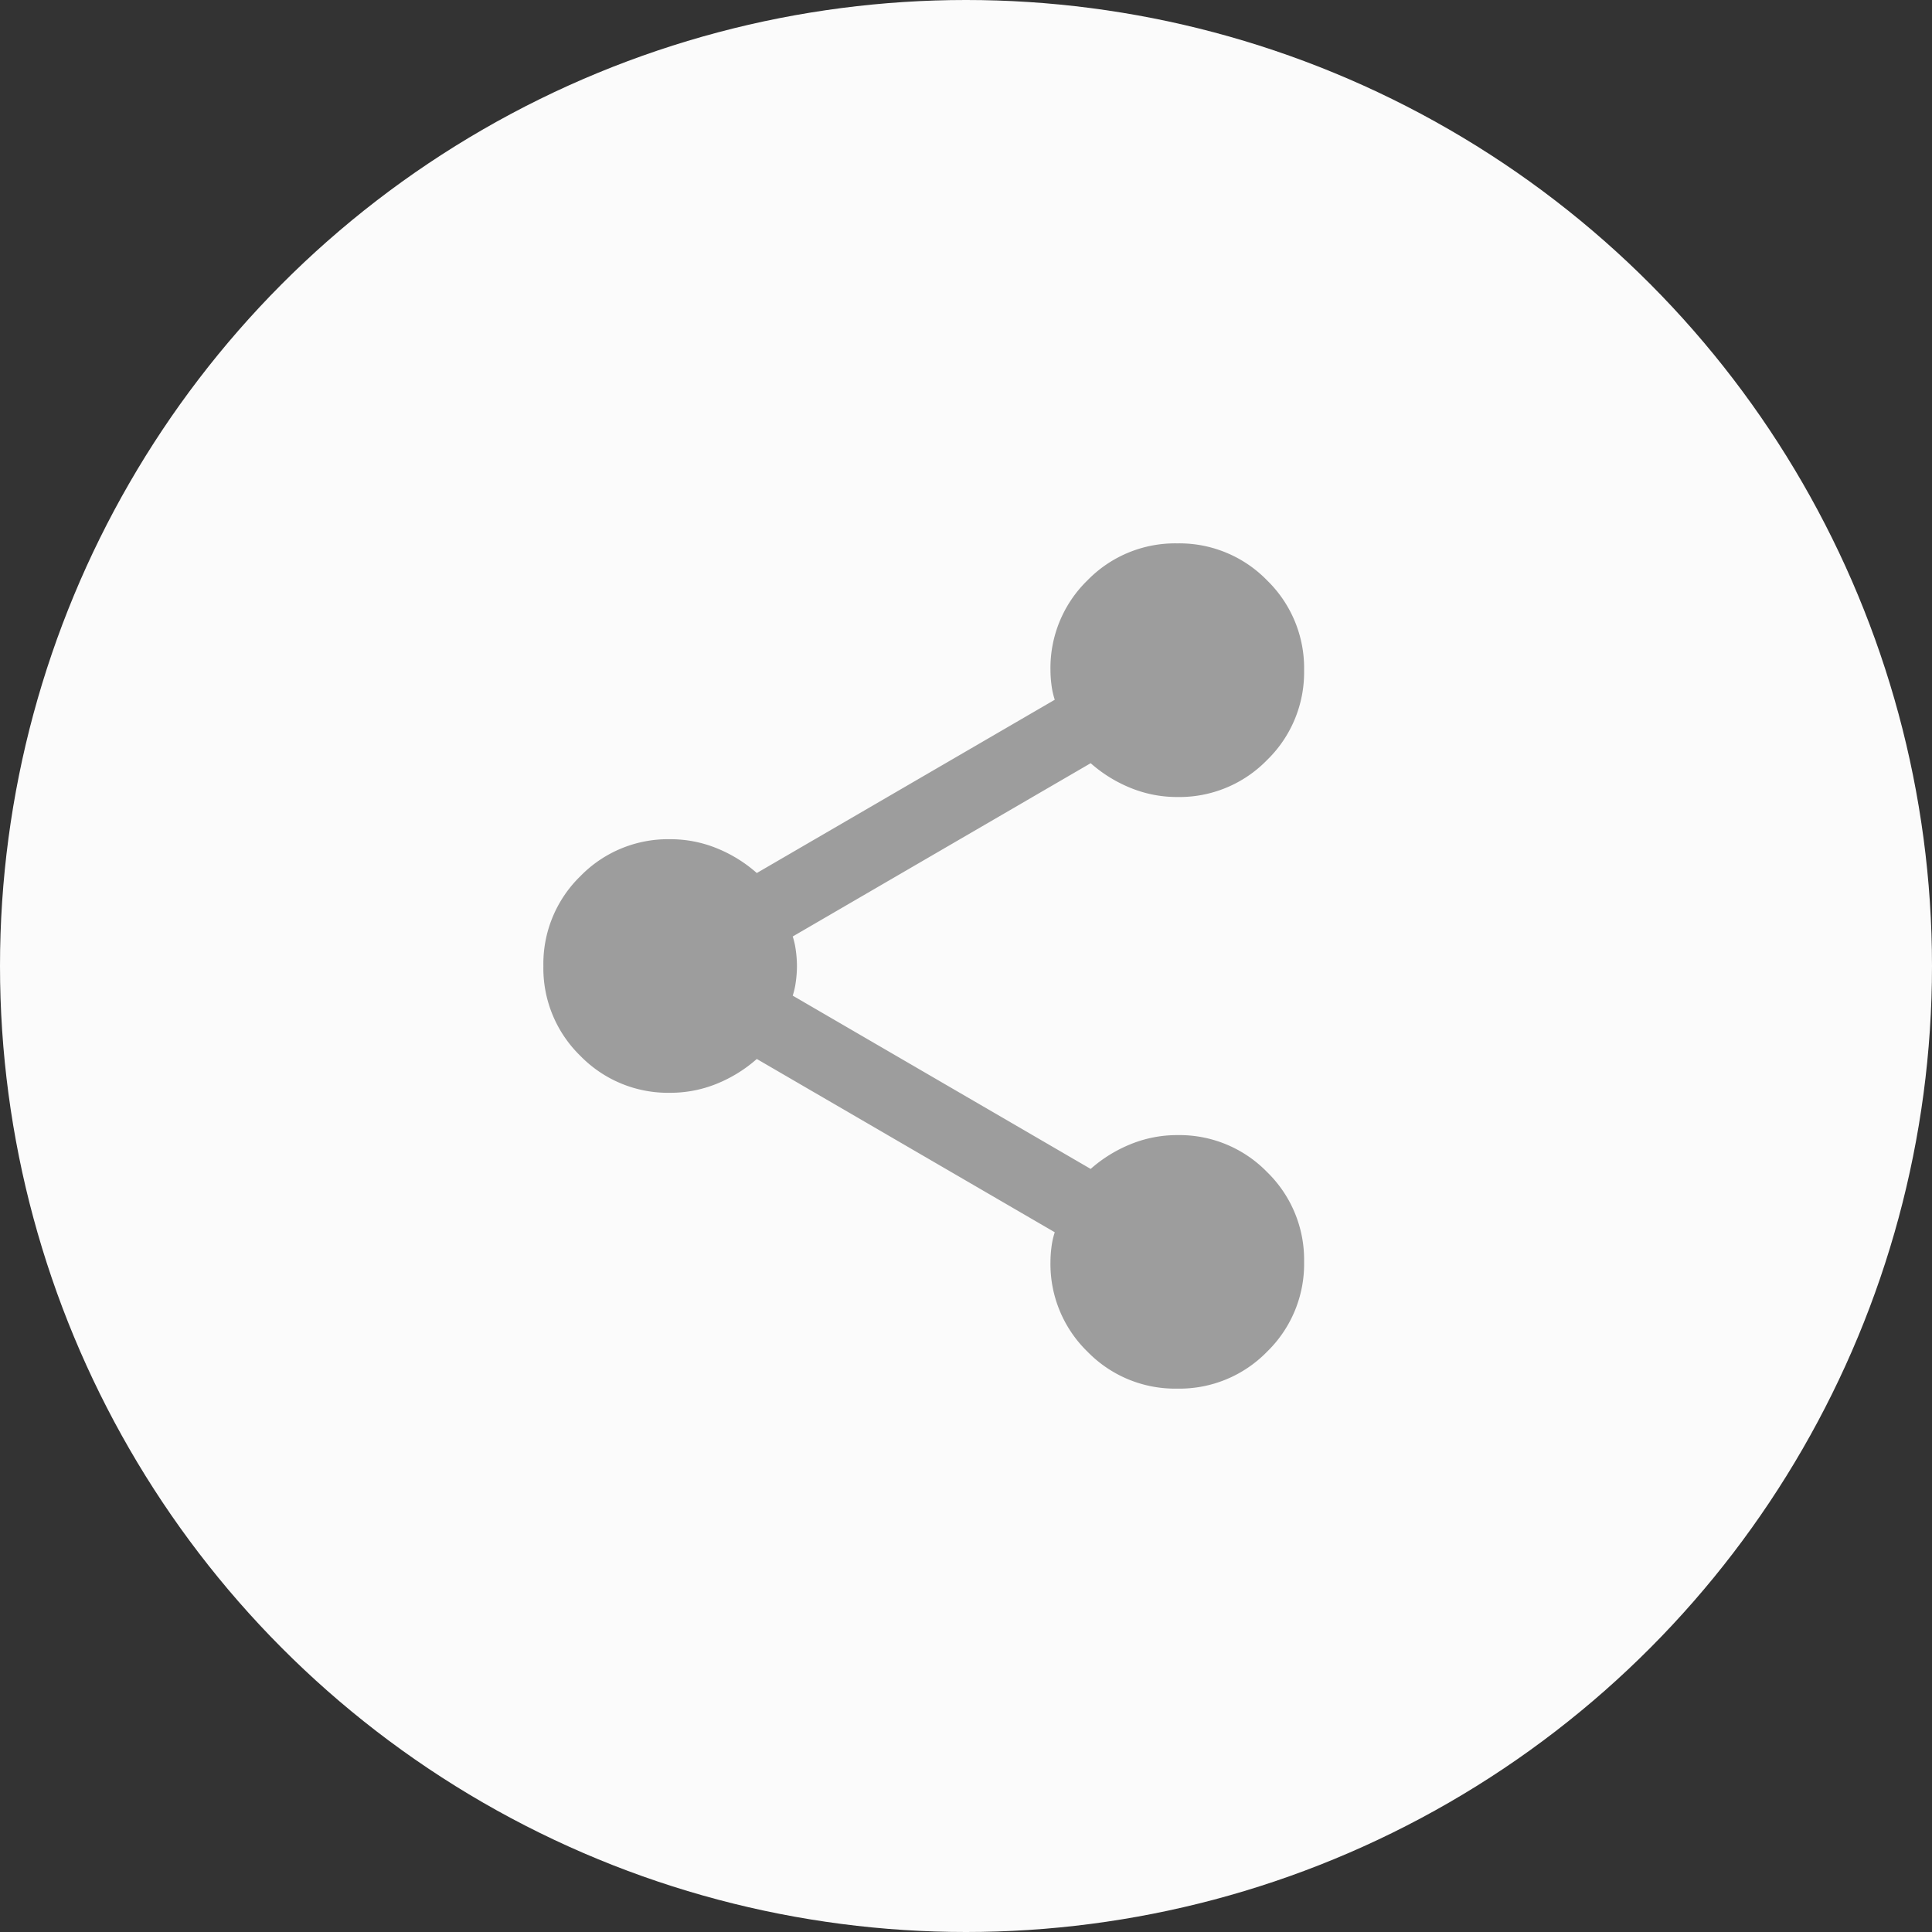 <svg id="Component_6_213" data-name="Component 6 – 213" xmlns="http://www.w3.org/2000/svg" width="32" height="32" viewBox="0 0 32 32">
  <rect x="0" y="0" width="32" height="32" fill="#333333" stroke="none"/>
  <circle id="Ellipse_11" data-name="Ellipse 11" cx="16" cy="16" r="16" fill="#fbfbfb"/>
  <path id="share_FILL1_wght400_GRAD0_opsz24" d="M130.5-866a2.025,2.025,0,0,1-1.488-.612,2.025,2.025,0,0,1-.613-1.488,1.92,1.92,0,0,1,.018-.254,1.285,1.285,0,0,1,.053-.236l-4.935-2.87a2.306,2.306,0,0,1-.665.411,2.034,2.034,0,0,1-.77.149,2.025,2.025,0,0,1-1.488-.612A2.025,2.025,0,0,1,120-873a2.025,2.025,0,0,1,.612-1.487,2.025,2.025,0,0,1,1.488-.613,2.034,2.034,0,0,1,.77.149,2.3,2.3,0,0,1,.665.411l4.935-2.87a1.285,1.285,0,0,1-.053-.236,1.92,1.92,0,0,1-.018-.254,2.025,2.025,0,0,1,.613-1.488A2.025,2.025,0,0,1,130.5-880a2.025,2.025,0,0,1,1.487.613,2.025,2.025,0,0,1,.613,1.488,2.025,2.025,0,0,1-.613,1.487,2.025,2.025,0,0,1-1.487.613,2.032,2.032,0,0,1-.77-.149,2.3,2.3,0,0,1-.665-.411l-4.935,2.87a1.286,1.286,0,0,1,.052.236,1.92,1.92,0,0,1,.018.254,1.92,1.92,0,0,1-.018.254,1.283,1.283,0,0,1-.052.236l4.935,2.87a2.3,2.3,0,0,1,.665-.411,2.03,2.03,0,0,1,.77-.149,2.025,2.025,0,0,1,1.487.612,2.025,2.025,0,0,1,.613,1.487,2.025,2.025,0,0,1-.613,1.488A2.025,2.025,0,0,1,130.5-866Z" transform="translate(-111 889)" fill="#9d9d9d"/>
</svg>
